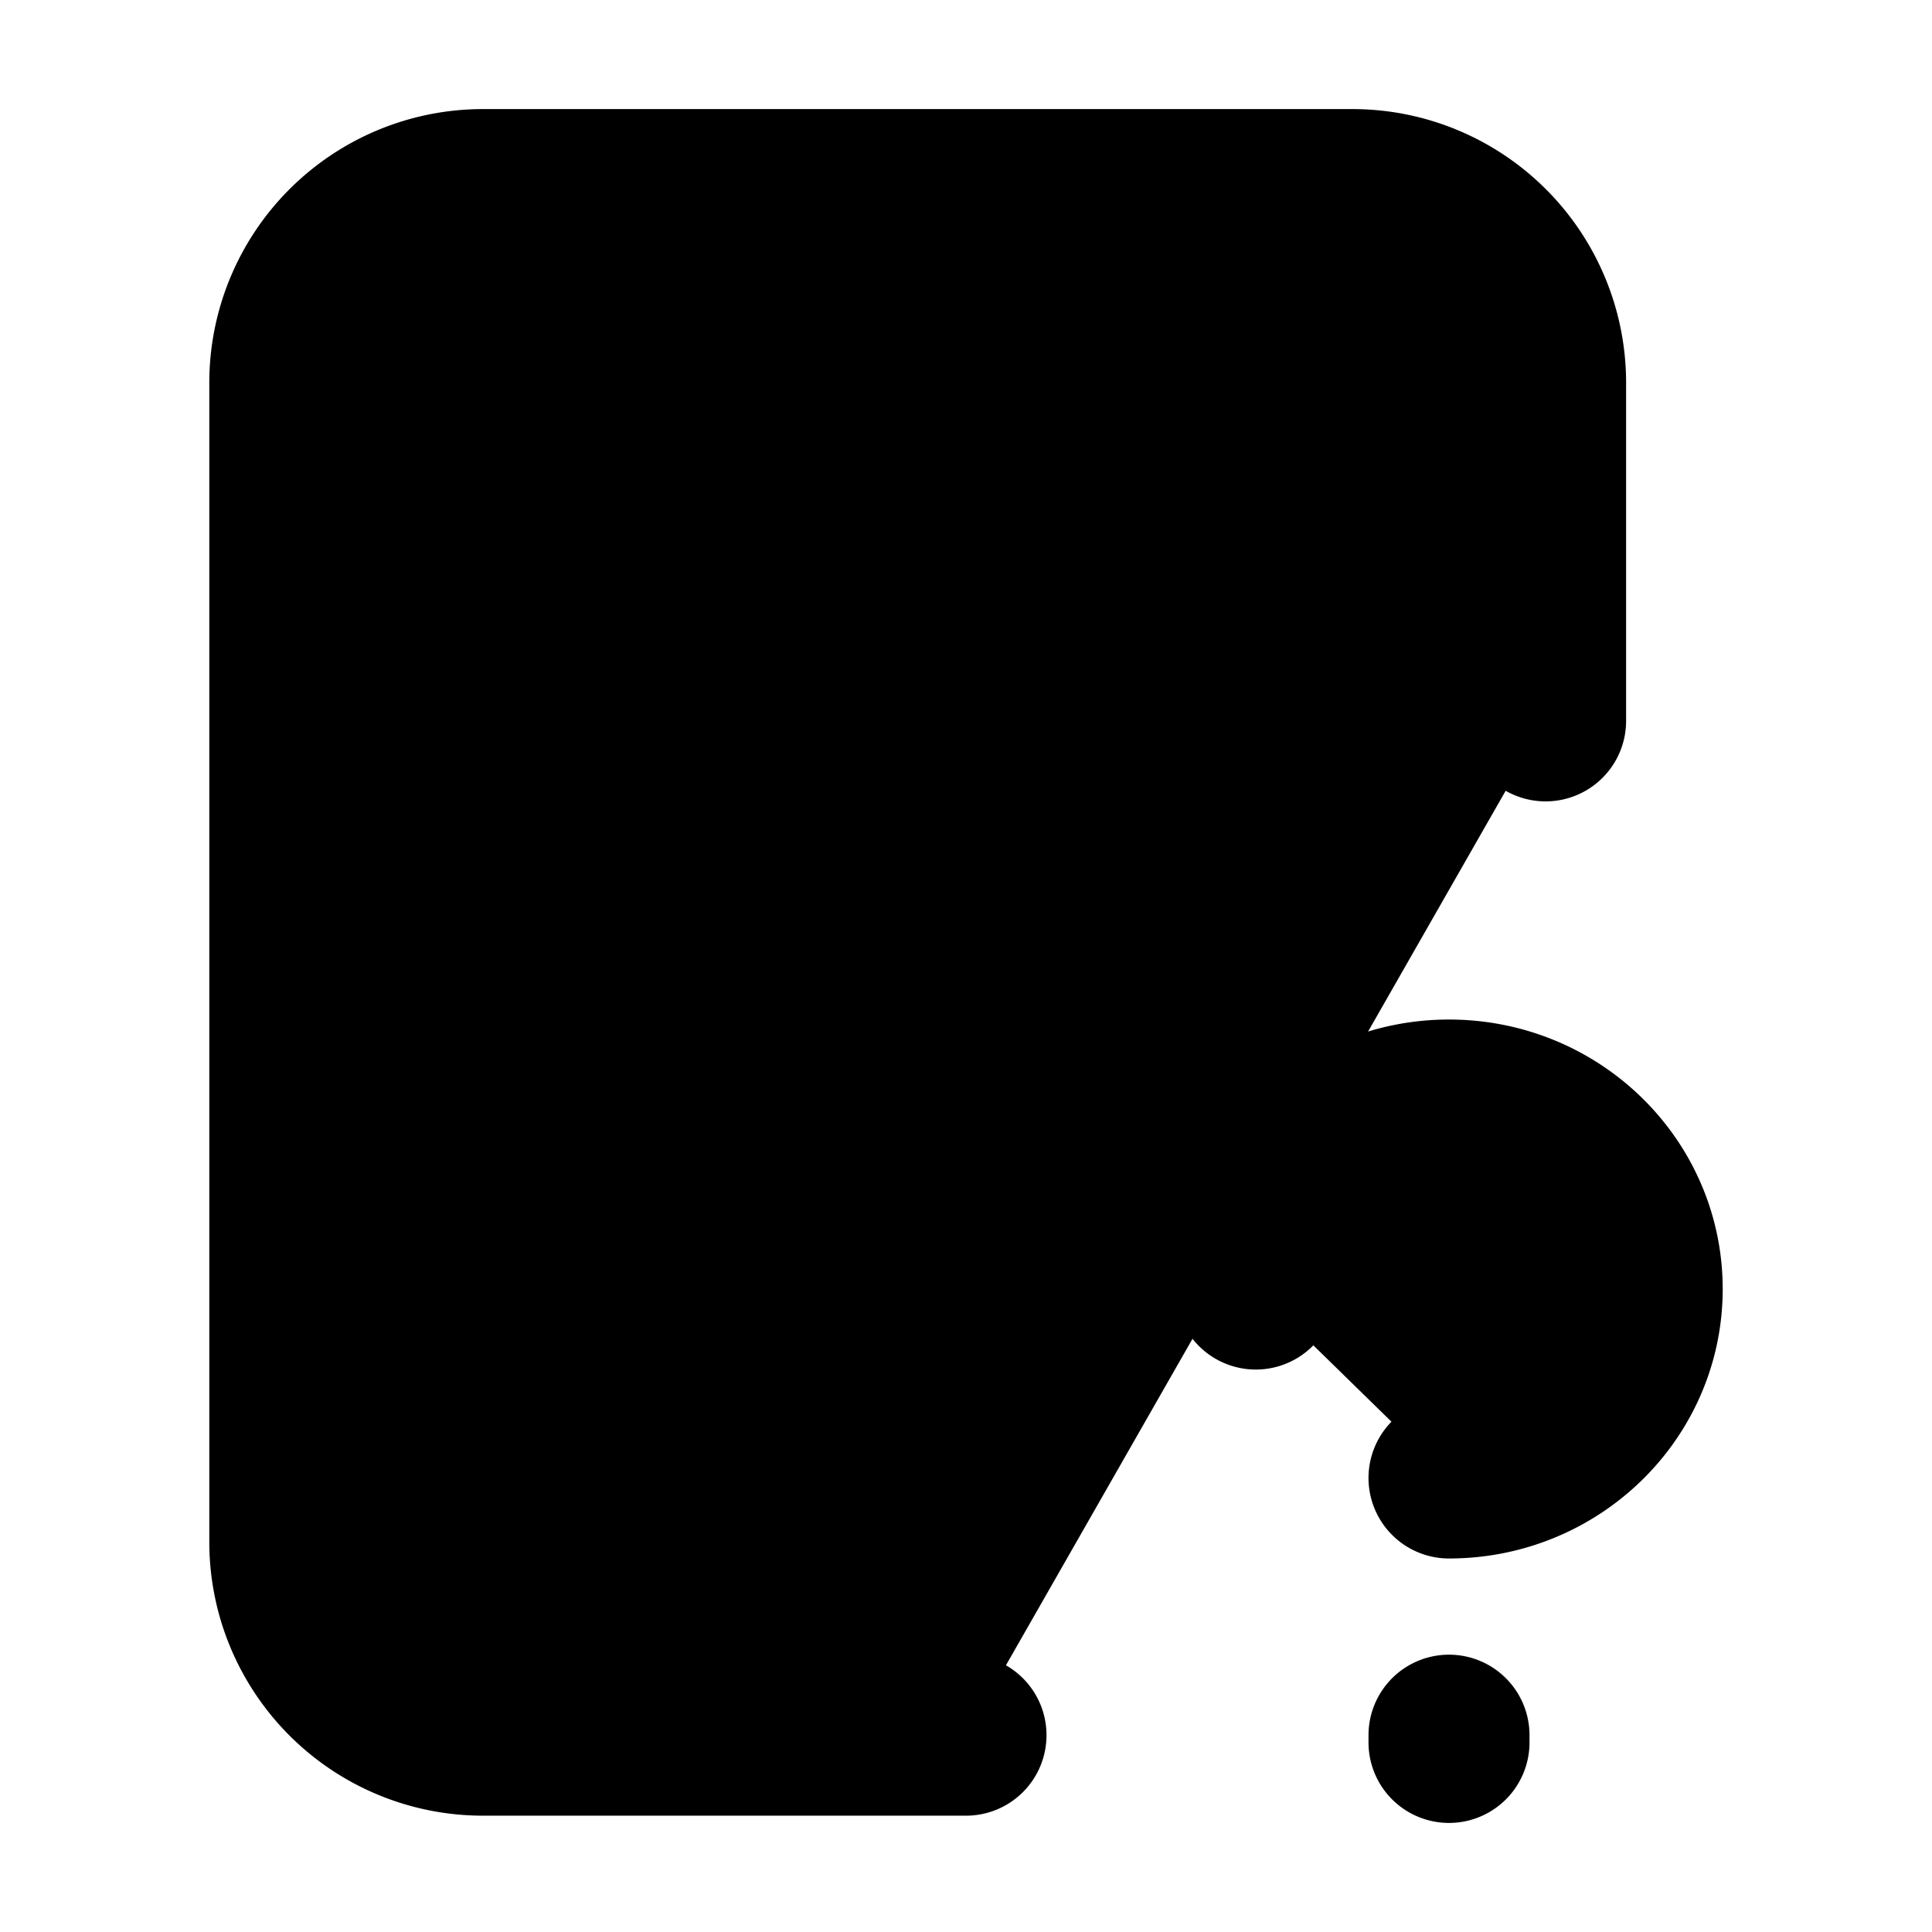 <svg xmlns="http://www.w3.org/2000/svg"
     fill="currentColor"
     viewBox="0 0 24 24">
    <path stroke="currentColor"
          stroke-linecap="round"
          stroke-linejoin="round"
          stroke-width="2"
          d="M12 21.555H6a2.4 2.4 0 0 1-2.4-2.4v-14.4a2.4 2.4 0 0 1 2.4-2.4h10.8a2.4 2.4 0 0 1 2.4 2.4v4.2m-3.6 7.058c0-1.297 1.075-2.348 2.4-2.348 1.326 0 2.4 1.05 2.4 2.348 0 1.296-1.074 2.347-2.4 2.347m0 3.285v-.09M7.8 7.155H15m-7.2 3.6H15m-7.2 3.6h3.6" />
</svg>